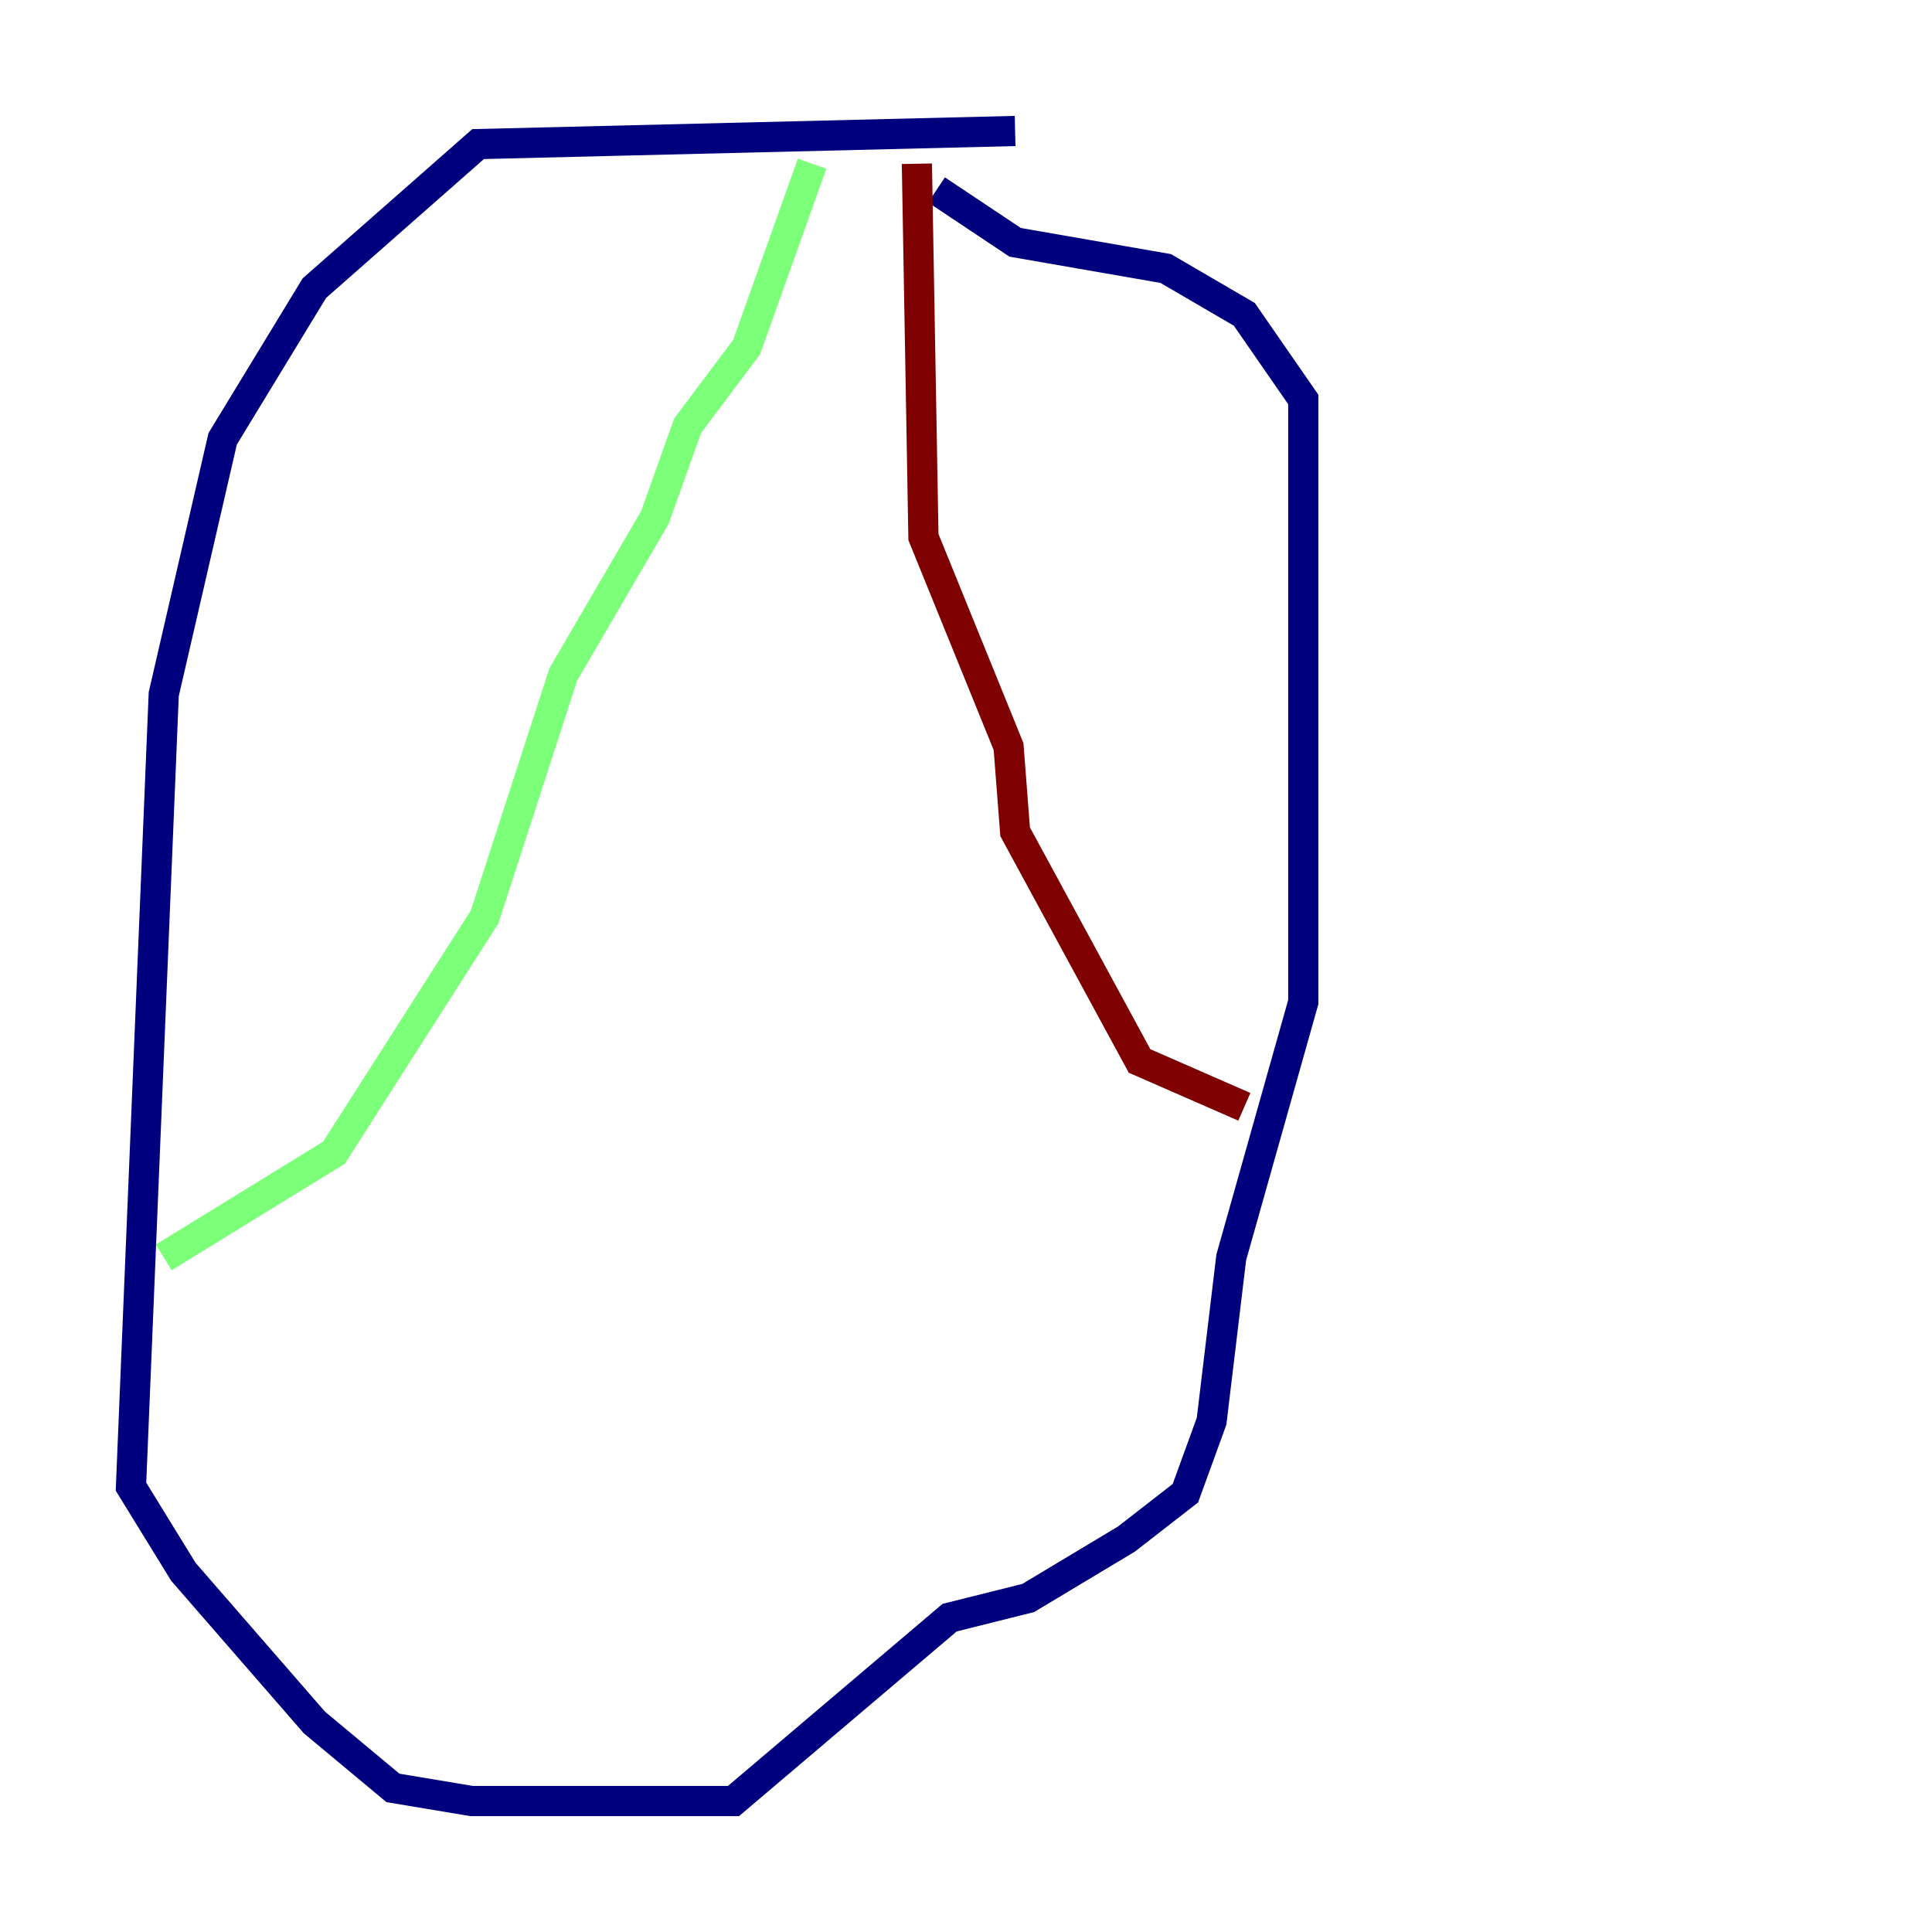 <?xml version="1.0" encoding="utf-8" ?>
<svg baseProfile="tiny" height="128" version="1.2" viewBox="0,0,128,128" width="128" xmlns="http://www.w3.org/2000/svg" xmlns:ev="http://www.w3.org/2001/xml-events" xmlns:xlink="http://www.w3.org/1999/xlink"><defs /><polyline fill="none" points="67.254,8.678 31.675,9.546 20.827,19.091 14.752,29.071 10.848,45.993 8.678,98.495 12.149,104.136 20.827,114.115 26.034,118.454 31.241,119.322 48.597,119.322 62.915,107.173 68.122,105.871 74.63,101.966 78.536,98.929 80.271,94.156 81.573,83.308 86.346,66.386 86.346,26.468 82.441,20.827 77.234,17.79 67.254,16.054 62.047,12.583" stroke="#00007f" stroke-width="2" /><polyline fill="none" points="53.803,10.848 49.464,22.997 45.559,28.203 43.39,34.278 37.315,44.691 32.108,60.746 22.129,76.366 10.848,83.308" stroke="#7cff79" stroke-width="2" /><polyline fill="none" points="60.746,10.848 61.18,35.58 66.82,49.464 67.254,55.105 75.498,70.291 82.441,73.329" stroke="#7f0000" stroke-width="2" /></svg>